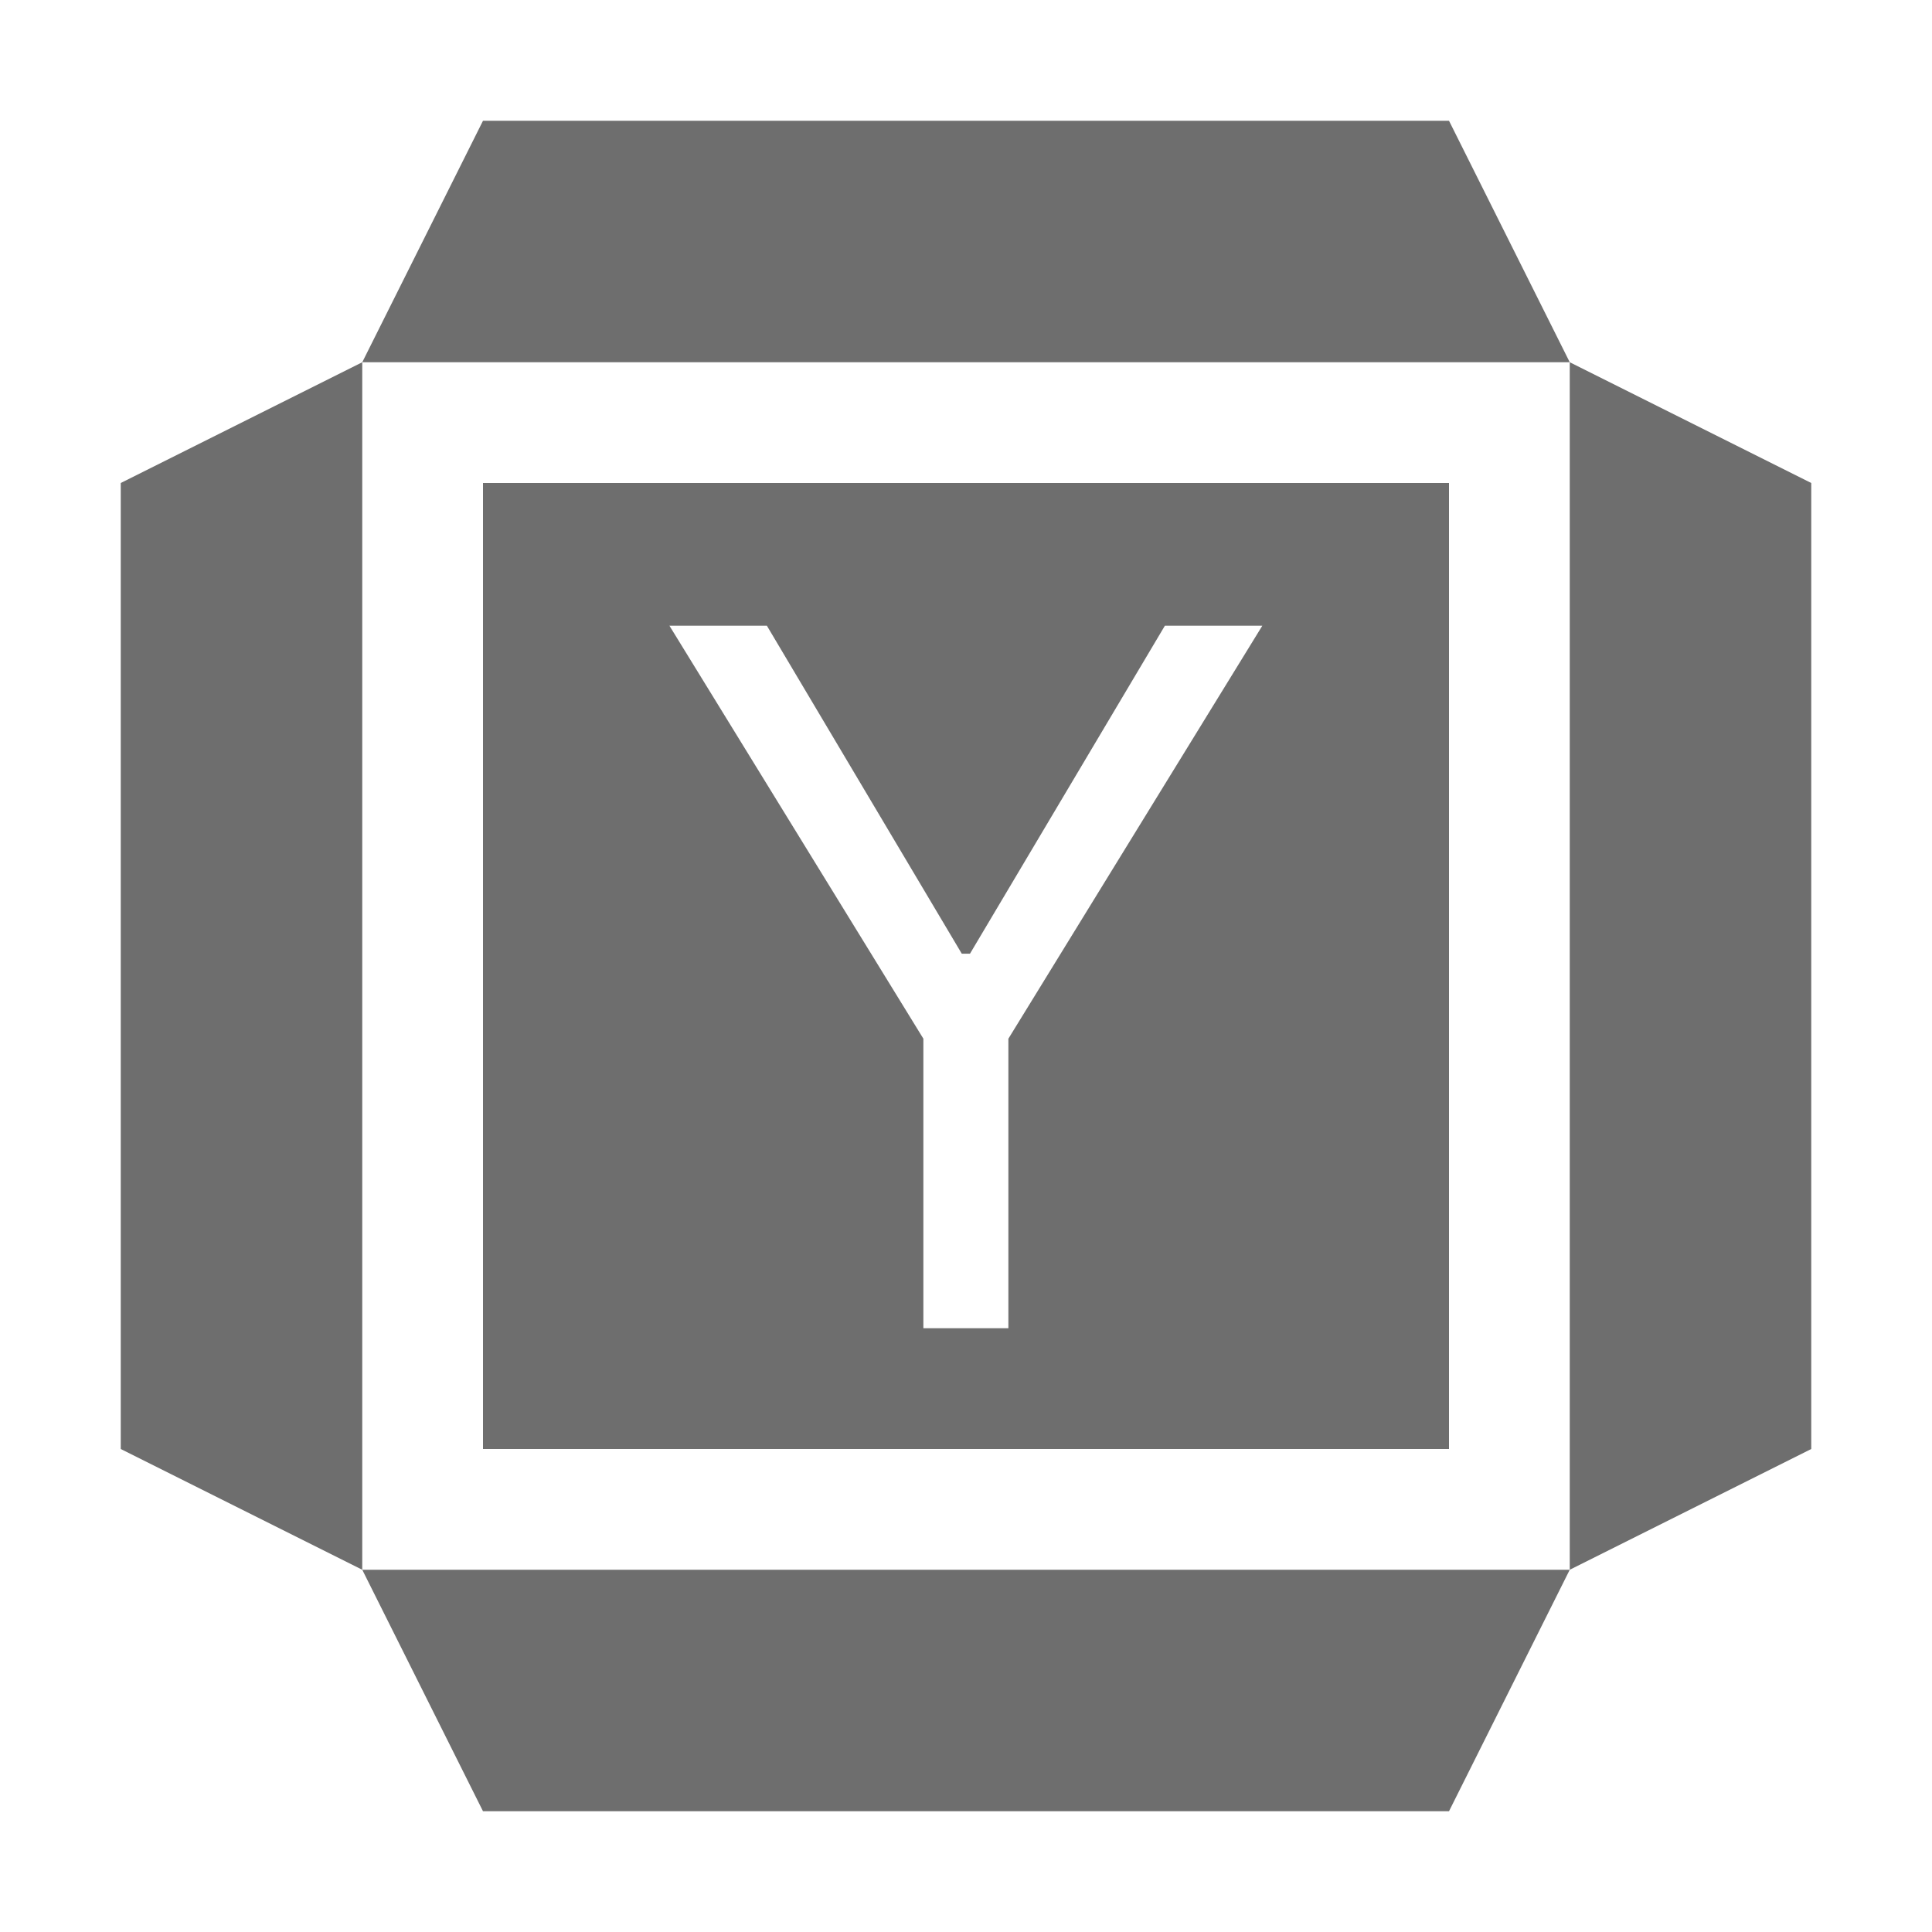 <svg width="16" height="16" viewBox="0 0 16 16" fill="none" xmlns="http://www.w3.org/2000/svg">
<path d="M15 4L13 3V13L15 12V4Z" fill="#6E6E6E"/>
<path d="M3 3L1 4V12L3 13V3Z" fill="#6E6E6E"/>
<path d="M13 13H3L4 15H12L13 13Z" fill="#6E6E6E"/>
<path d="M12 1H4L3 3H13L12 1Z" fill="#6E6E6E"/>
<path fill-rule="evenodd" clip-rule="evenodd" d="M12 4H4V12H12V4ZM6.351 5.182H5.544L7.647 8.602V11H8.351V8.602L10.454 5.182H9.647L8.033 7.898H7.965L6.351 5.182Z" fill="#6E6E6E"/>
</svg>